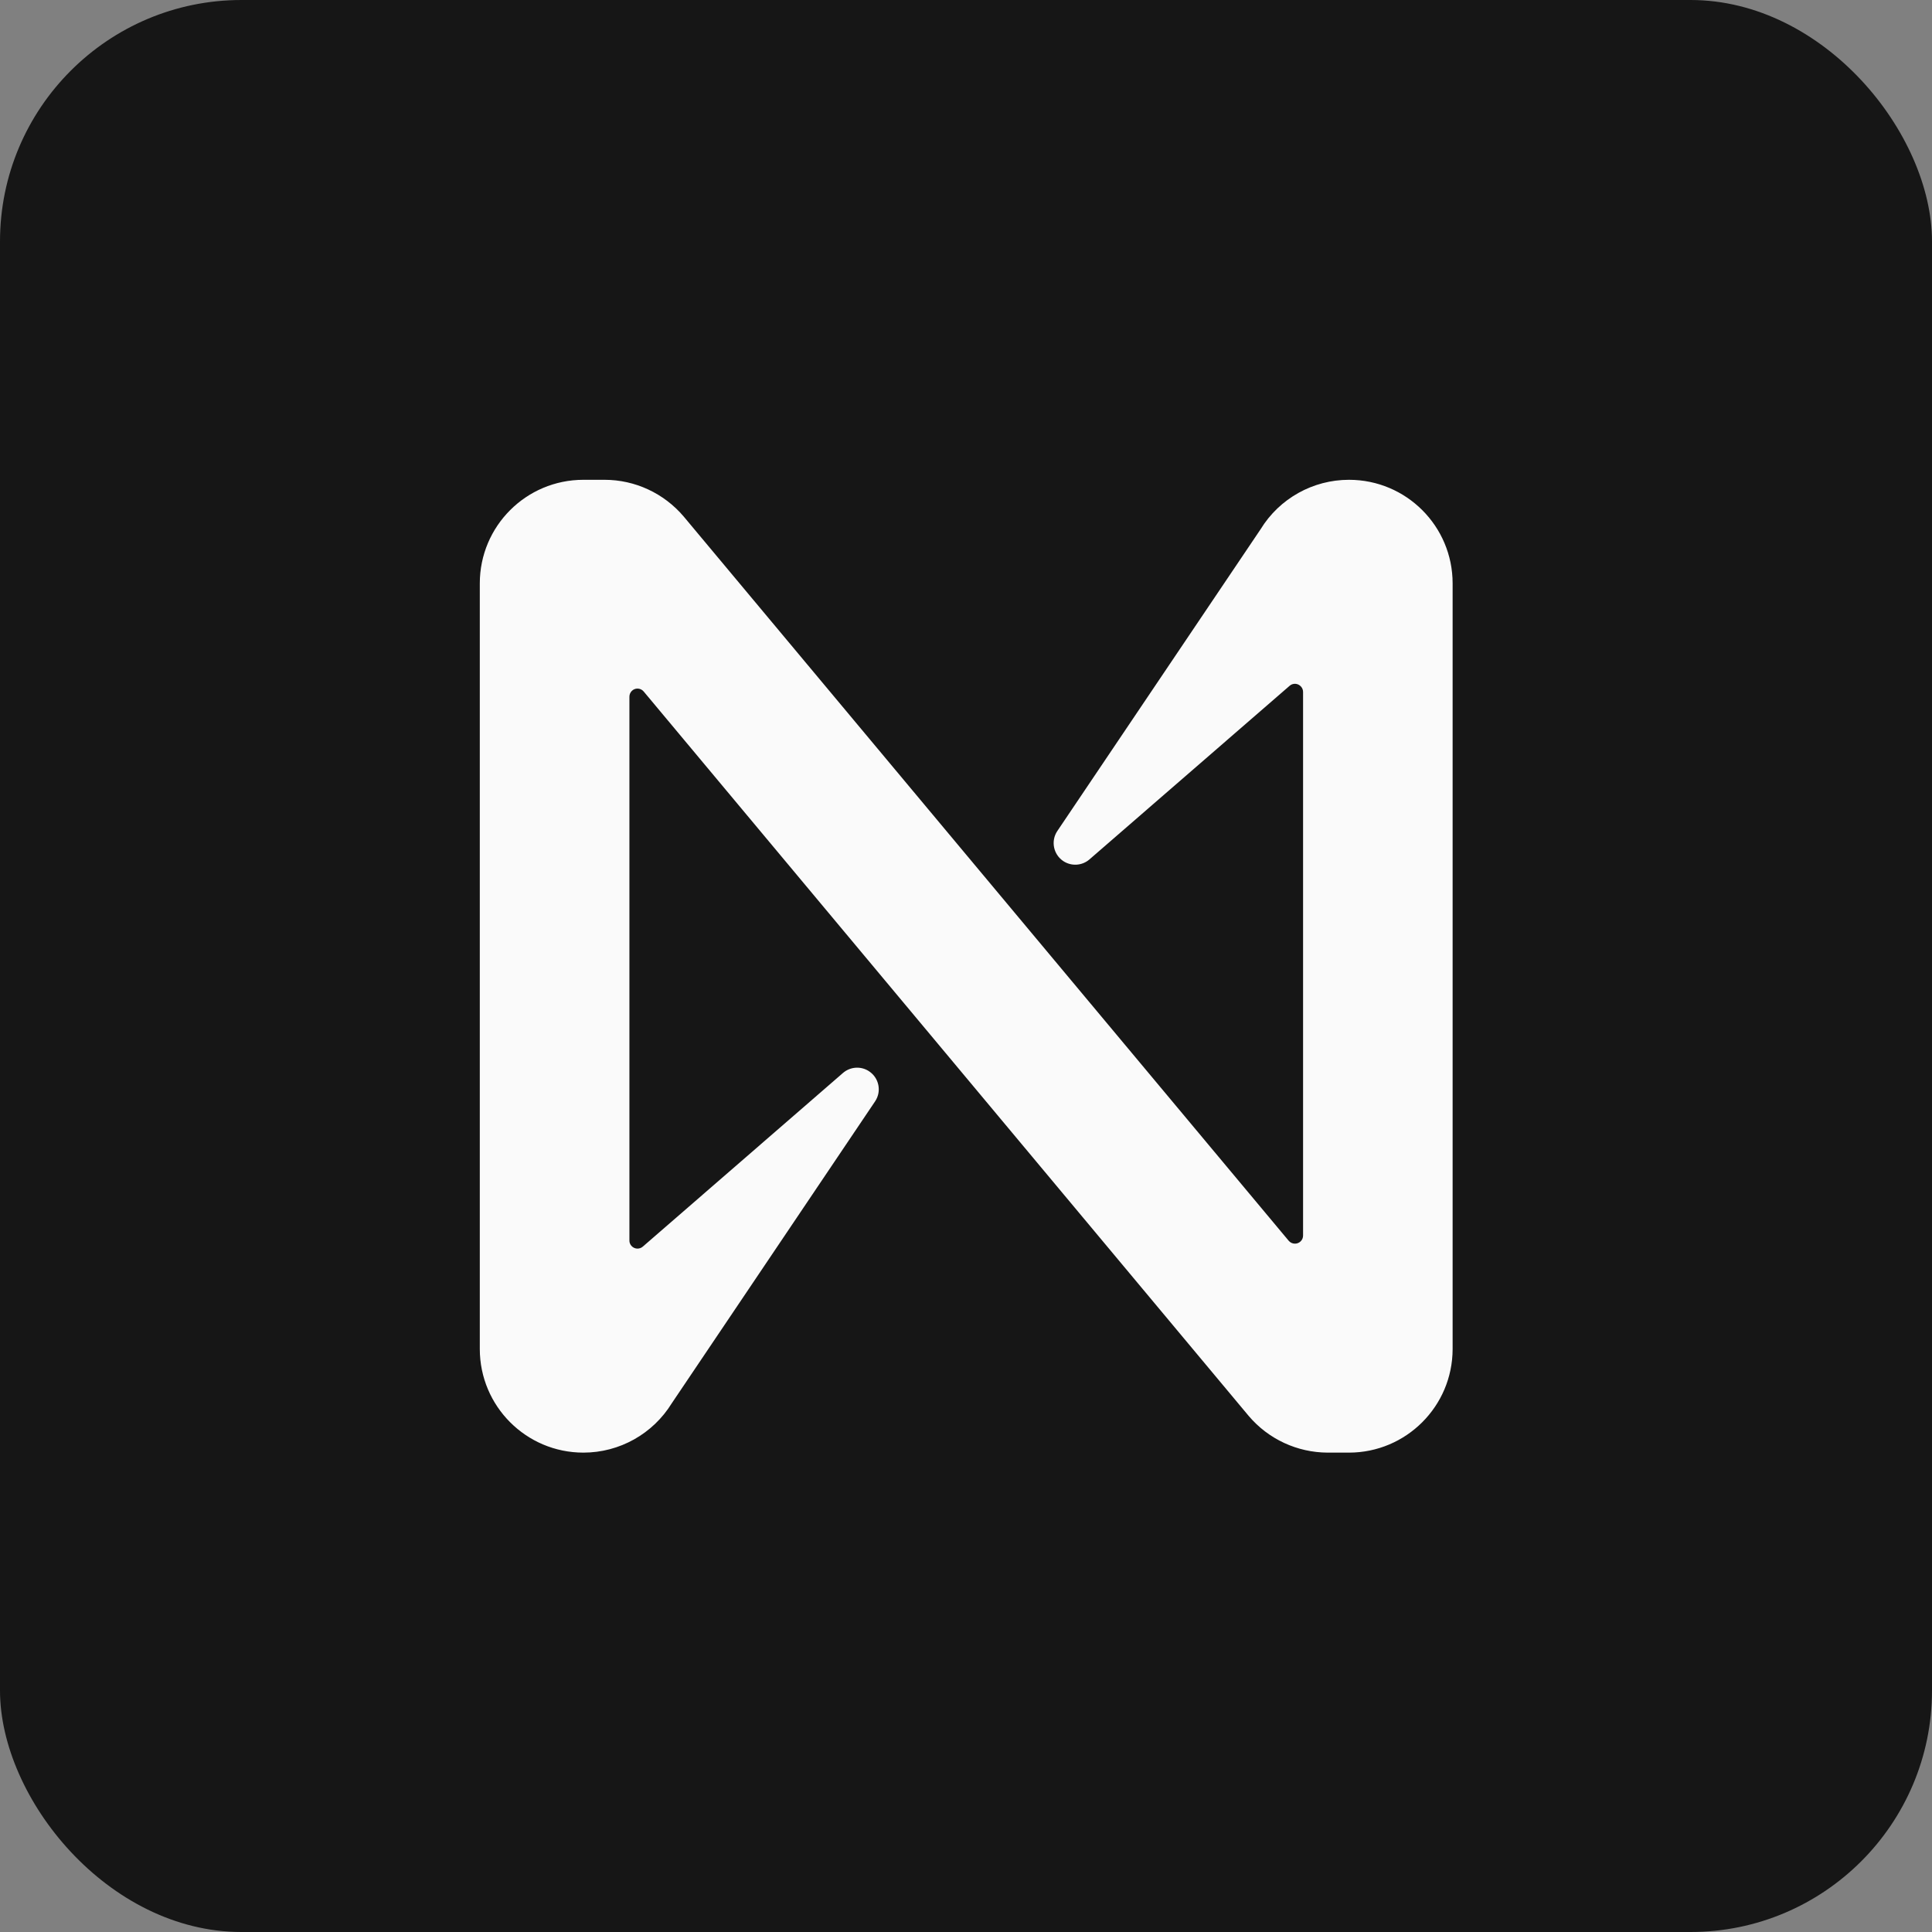 <svg width="32" height="32" viewBox="0 0 32 32" fill="none" xmlns="http://www.w3.org/2000/svg">
<rect x="0" y="0" width="32" height="32" fill="#808080" stroke="none"/>
<rect width="32" height="32" rx="4" fill="#161616"/>
<path d="M22.343 7.947C21.747 7.947 21.192 8.256 20.88 8.765L17.512 13.765C17.402 13.93 17.447 14.152 17.611 14.262C17.745 14.351 17.922 14.34 18.043 14.236L21.359 11.36C21.414 11.31 21.499 11.316 21.548 11.371C21.571 11.396 21.583 11.428 21.583 11.462V20.465C21.583 20.539 21.523 20.599 21.448 20.599C21.408 20.599 21.371 20.581 21.345 20.551L11.324 8.555C10.997 8.17 10.518 7.947 10.014 7.947H9.663C8.715 7.947 7.947 8.715 7.947 9.663V22.343C7.947 23.291 8.715 24.06 9.663 24.06C10.26 24.06 10.814 23.75 11.127 23.242L14.495 18.241C14.605 18.076 14.56 17.854 14.395 17.744C14.262 17.655 14.085 17.666 13.963 17.771L10.648 20.647C10.593 20.696 10.508 20.691 10.459 20.636C10.436 20.611 10.424 20.578 10.425 20.545V11.54C10.425 11.465 10.485 11.405 10.559 11.405C10.598 11.405 10.637 11.423 10.662 11.454L20.682 23.452C21.008 23.837 21.488 24.059 21.992 24.06H22.342C23.29 24.06 24.059 23.292 24.06 22.344V9.663C24.06 8.715 23.292 7.947 22.344 7.947H22.343Z" fill="#FAFAFA"/>
</svg>
